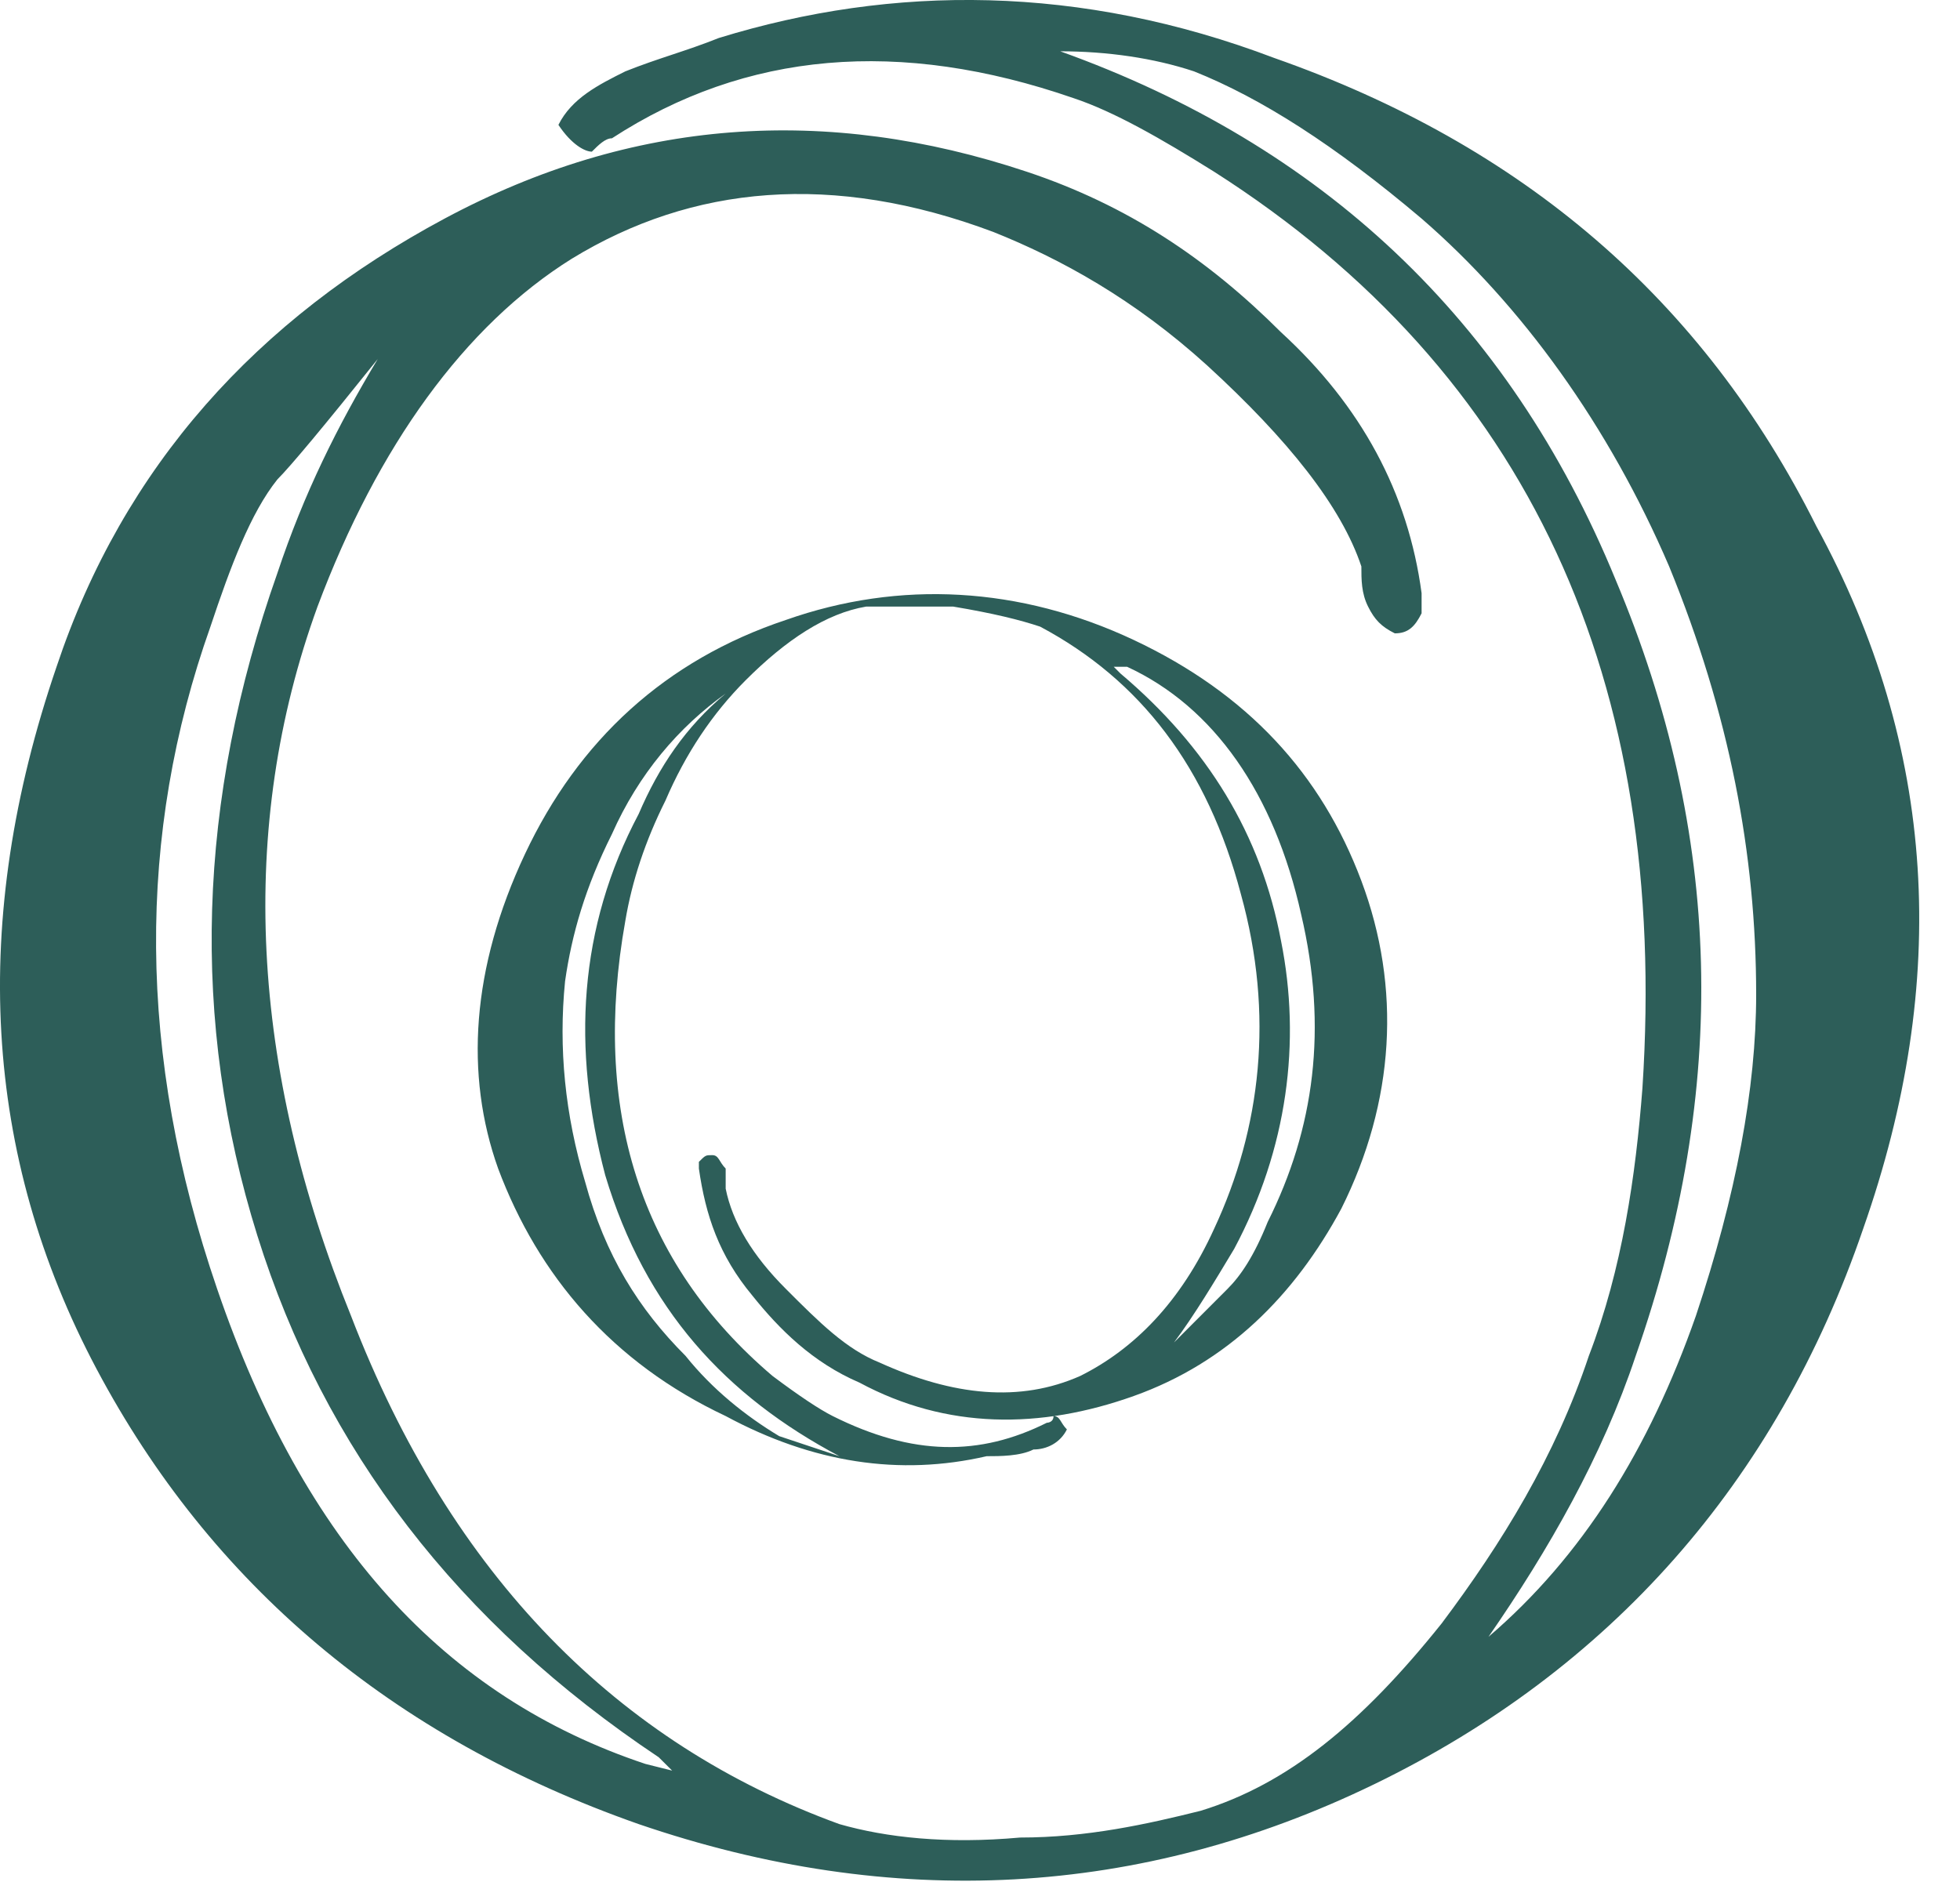 <svg width="33" height="32" viewBox="0 0 33 32" fill="none" xmlns="http://www.w3.org/2000/svg">
<path d="M20.104 1.202C19.428 0.977 18.64 0.864 17.851 0.864C22.245 2.441 25.399 5.37 27.202 9.764C29.005 14.045 29.117 18.326 27.54 22.833C26.977 24.523 26.075 26.1 25.061 27.565C26.639 26.213 27.765 24.41 28.554 22.157C29.23 20.129 29.568 18.326 29.568 16.749C29.568 14.383 29.117 12.018 28.103 9.539C27.089 7.173 25.625 5.145 23.935 3.681C22.47 2.441 21.231 1.653 20.104 1.202ZM11.317 29.818L11.091 29.593C7.712 27.339 5.458 24.41 4.332 20.805C3.205 17.2 3.318 13.482 4.67 9.652C5.12 8.3 5.684 7.173 6.36 6.046C5.458 7.173 4.895 7.849 4.67 8.074C4.219 8.638 3.881 9.539 3.543 10.553C2.304 14.045 2.304 17.763 3.656 21.706C5.12 25.988 7.486 28.579 10.866 29.705L11.317 29.818ZM31.37 20.692C29.906 24.974 27.089 28.128 23.146 30.043C19.203 31.959 15.035 32.184 10.754 30.719C6.585 29.255 3.543 26.663 1.628 23.058C-0.287 19.453 -0.513 15.51 0.952 11.229C2.079 7.849 4.332 5.37 7.486 3.681C10.641 1.991 13.908 1.765 17.288 2.892C18.978 3.455 20.33 4.357 21.569 5.596C22.921 6.835 23.709 8.3 23.935 9.99C23.935 10.102 23.935 10.215 23.935 10.328C23.822 10.553 23.709 10.666 23.484 10.666C23.259 10.553 23.146 10.44 23.034 10.215C22.921 9.99 22.921 9.764 22.921 9.539C22.583 8.525 21.682 7.398 20.33 6.159C19.09 5.032 17.851 4.357 16.724 3.906C14.021 2.892 11.655 3.117 9.627 4.357C7.824 5.483 6.36 7.511 5.346 10.215C3.994 13.933 4.219 17.988 5.909 22.157C7.599 26.551 10.415 29.367 14.133 30.719C14.922 30.945 15.936 31.057 17.175 30.945C18.302 30.945 19.316 30.719 20.217 30.494C21.682 30.043 22.921 29.029 24.273 27.339C25.287 25.988 26.188 24.523 26.751 22.833C27.315 21.368 27.54 19.791 27.653 18.326C28.103 11.454 25.737 6.272 20.442 2.892C19.541 2.329 18.752 1.878 18.076 1.653C15.147 0.639 12.556 0.864 10.303 2.329C10.19 2.329 10.078 2.441 9.965 2.554C9.852 2.554 9.627 2.441 9.402 2.103C9.627 1.653 10.078 1.427 10.528 1.202C11.091 0.977 11.542 0.864 12.105 0.639C15.035 -0.263 18.189 -0.263 21.456 0.977C25.625 2.441 28.666 5.032 30.582 8.863C32.61 12.581 32.835 16.524 31.37 20.692Z" fill="#2D5E59"/>
<path d="M13.119 24.185C13.457 24.298 13.795 24.41 14.133 24.523C12.218 23.509 10.866 22.044 10.19 19.791C9.627 17.651 9.739 15.623 10.753 13.708C11.091 12.919 11.542 12.243 12.218 11.68C11.429 12.243 10.753 13.032 10.303 14.046C9.852 14.947 9.627 15.736 9.514 16.524C9.401 17.651 9.514 18.777 9.852 19.904C10.19 21.143 10.753 22.044 11.542 22.833C11.992 23.396 12.556 23.847 13.119 24.185ZM18.752 11.229L18.865 11.342C20.329 12.581 21.231 14.046 21.569 15.848C21.907 17.538 21.681 19.341 20.78 21.031C20.442 21.594 20.104 22.157 19.766 22.608C20.217 22.157 20.555 21.819 20.667 21.706C20.893 21.481 21.118 21.143 21.343 20.58C22.132 19.003 22.357 17.313 21.907 15.398C21.456 13.37 20.442 11.905 18.977 11.229H18.752ZM8.838 14.384C9.739 12.468 11.204 11.116 13.232 10.44C15.147 9.764 17.175 9.877 19.09 10.778C21.005 11.68 22.245 13.032 22.921 14.834C23.597 16.637 23.484 18.552 22.583 20.355C21.794 21.819 20.667 22.946 19.09 23.509C17.513 24.072 15.936 24.072 14.471 23.284C13.682 22.946 13.119 22.383 12.668 21.819C12.105 21.143 11.88 20.467 11.767 19.679V19.566C11.88 19.453 11.88 19.453 11.992 19.453C12.105 19.453 12.105 19.566 12.218 19.679C12.218 19.791 12.218 19.904 12.218 20.017C12.331 20.58 12.668 21.143 13.232 21.706C13.795 22.27 14.246 22.721 14.809 22.946C16.048 23.509 17.175 23.622 18.189 23.171C19.09 22.721 19.879 21.932 20.442 20.693C21.231 19.003 21.456 17.087 20.893 15.059C20.329 12.919 19.203 11.454 17.513 10.553C17.175 10.44 16.724 10.328 16.048 10.215C15.485 10.215 15.034 10.215 14.584 10.215C13.908 10.328 13.232 10.778 12.556 11.454C11.992 12.018 11.542 12.694 11.204 13.482C10.866 14.158 10.641 14.834 10.528 15.51C9.965 18.665 10.753 21.256 13.006 23.171C13.457 23.509 13.795 23.734 14.02 23.847C15.372 24.523 16.499 24.523 17.625 23.96C17.625 23.96 17.738 23.96 17.738 23.847C17.851 23.847 17.851 23.96 17.963 24.072C17.851 24.298 17.625 24.41 17.4 24.41C17.175 24.523 16.837 24.523 16.612 24.523C15.147 24.861 13.682 24.636 12.218 23.847C10.303 22.946 9.063 21.481 8.387 19.679C7.824 18.101 7.937 16.299 8.838 14.384Z" fill="#2D5E59"/>
</svg>

